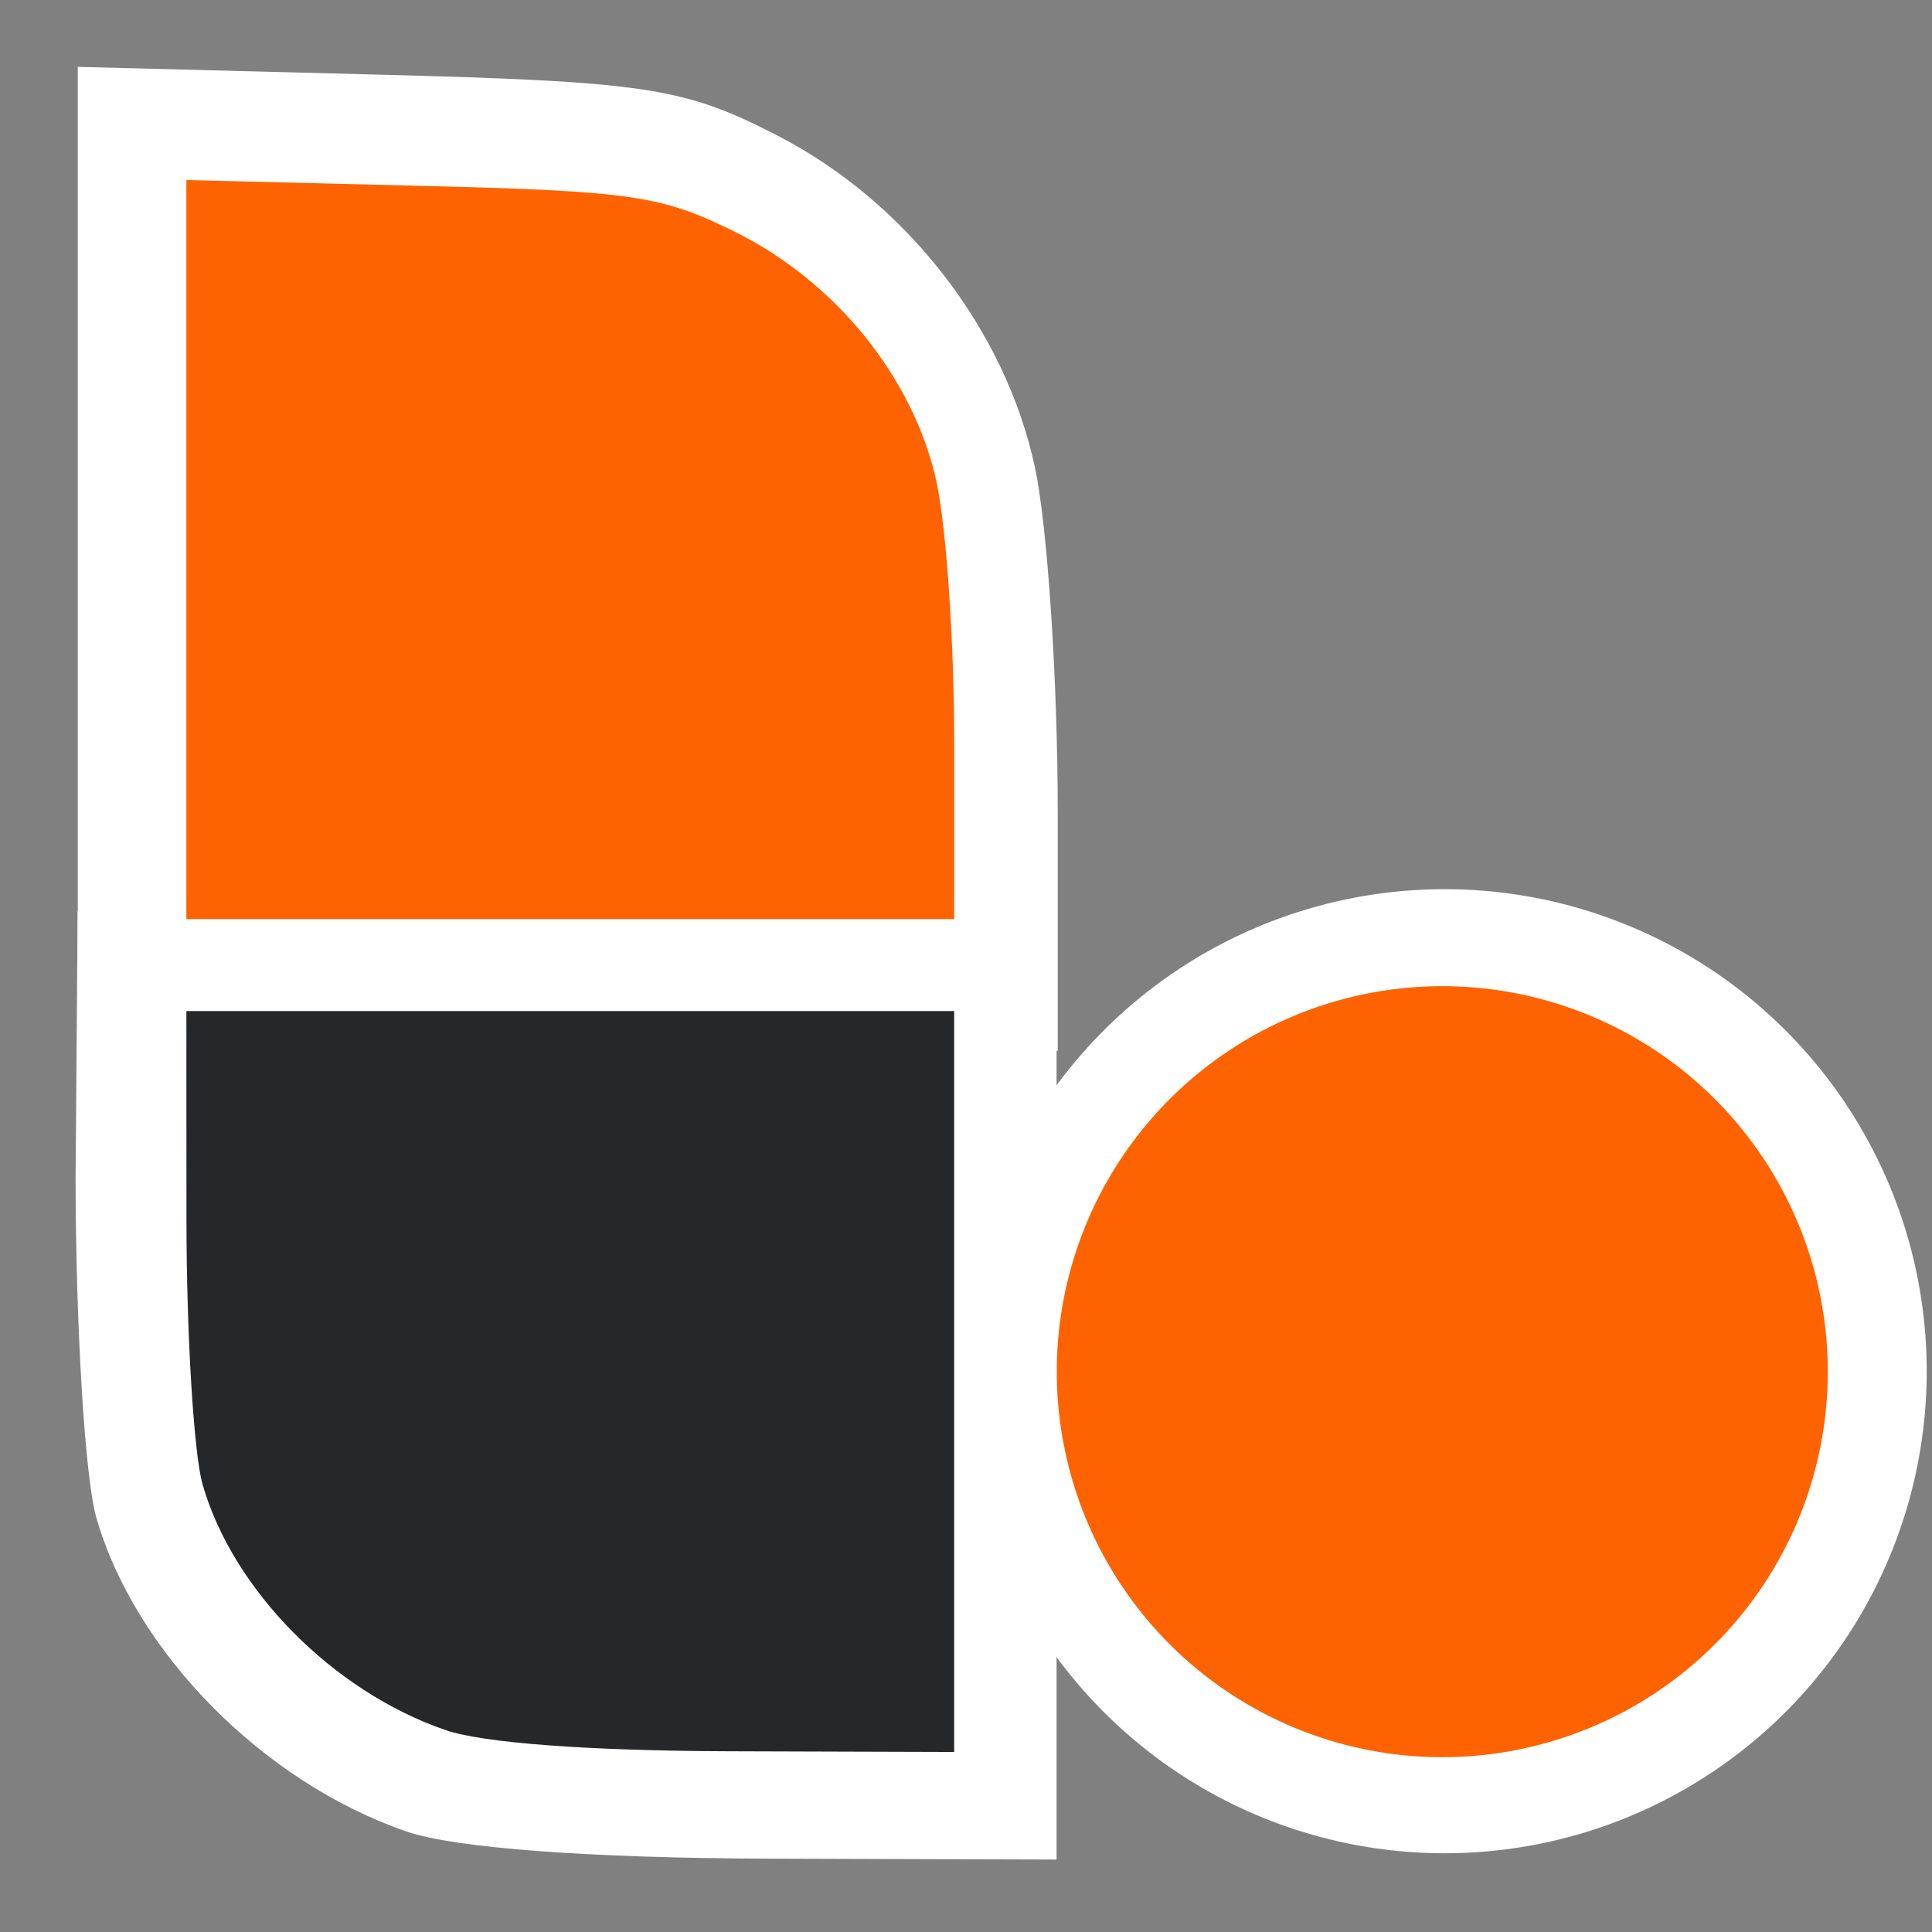 <?xml version="1.0" encoding="UTF-8" standalone="no"?>
<!DOCTYPE svg PUBLIC "-//W3C//DTD SVG 20010904//EN"
"http://www.w3.org/TR/2001/REC-SVG-20010904/DTD/svg10.dtd">
<!-- Created with Inkscape ("http://www.inkscape.org/") -->
<svg
   width="128"
   height="128"
   id="svg2"
   sodipodi:version="0.32"
   inkscape:version="0.36"
   version="1.0"
   sodipodi:docbase="/usr/local/lib/X11/themes/stark042"
   sodipodi:docname="/usr/local/lib/X11/themes/stark042/spread.svg"
   inkscape:output_extension="org.inkscape.output.svg.inkscape"
   xmlns="http://www.w3.org/2000/svg"
   xmlns:sodipodi="http://sodipodi.sourceforge.net/DTD/sodipodi-0.dtd"
   xmlns:inkscape="http://www.inkscape.org/namespaces/inkscape"
   xmlns:rdf="http://www.w3.org/1999/02/22-rdf-syntax-ns#"
   xmlns:dc="http://purl.org/dc/elements/1.1/"
   xmlns:cc="http://web.resource.org/cc/"
   xmlns:xlink="http://www.w3.org/1999/xlink">
  <rect width="100%" height="100%" fill="#808080" stroke="none"/>
  <defs
     id="defs4" />
  <sodipodi:namedview
     id="base"
     pagecolor="#ffffff"
     bordercolor="#000000"
     borderopacity="1"
     inkscape:pageopacity="0.0"
     inkscape:pageshadow="2"
     inkscape:zoom="3.959798"
     inkscape:cx="96.309804"
     inkscape:cy="65.481067"
     inkscape:document-units="px"
     inkscape:current-layer="layer1"
     width="128px"
     height="128px"
     showgrid="true"
     inkscape:window-width="1680"
     inkscape:window-height="1003"
     inkscape:window-x="0"
     inkscape:window-y="47" />
  <g
     inkscape:label="Ebene 1"
     inkscape:groupmode="layer"
     id="layer1">
    <path
       style="fill:#ffffff;fill-opacity:1"
       d="M 5.153,37.022 L 5.153,4.43 L 24.897,4.94 C 42.785,5.402 45.284,5.78 51.476,8.965 C 60.039,13.368 66.605,21.823 68.569,30.973 C 69.399,34.839 70.078,45.115 70.078,53.808 L 70.078,69.615 L 37.615,69.615 L 5.153,69.615 L 5.153,37.022 z "
       id="path3544" />
    <path
       style="fill:#ffffff;fill-opacity:1"
       d="M 26.923,121.34 C 17.42,118.058 8.948,109.475 6.376,100.525 C 5.628,97.921 5.012,87.817 5.008,78.074 L 5.145,60.357 L 37.5,60.357 L 70,60.357 L 70,91.779 L 70,123.2 L 50.984,123.141 C 39.011,123.104 30.1,122.437 26.923,121.34 z "
       id="path3546"
       sodipodi:nodetypes="cscccccccc" />
    <path
       sodipodi:type="arc"
       style="opacity:1;fill:#ffffff;fill-opacity:1;fill-rule:nonzero;stroke:none;stroke-width:6.5;stroke-linejoin:miter;stroke-miterlimit:4;stroke-dasharray:none;stroke-opacity:1"
       id="path3548"
       sodipodi:cx="111.42857"
       sodipodi:cy="112.10714"
       sodipodi:rx="21.607143"
       sodipodi:ry="21.607143"
       d="M 133.036 112.107 A 21.607 21.607 0 1 0 89.821,112.107 A 21.607 21.607 0 1 0 133.036 112.107 L 111.429 112.107 z"
       transform="matrix(1.478,0,0,1.478,-68.978,-74.847)" />
    <path
       style="fill:#262729;fill-opacity:1"
       d="M 29.505,114.619 C 22.068,112.055 15.437,105.352 13.425,98.361 C 12.839,96.327 12.357,88.436 12.354,80.826 L 12.348,66.988 L 37.782,66.988 L 63.217,66.988 L 63.217,91.53 L 63.217,116.072 L 48.335,116.026 C 38.965,115.997 31.991,115.476 29.505,114.619 z "
       id="path3231" />
    <path
       style="fill:#262729;fill-opacity:1"
       d="M 97.953,103.572 C 107.739,98.512 107.739,82.763 97.953,77.702 C 87.973,72.541 76.205,79.54 76.205,90.637 C 76.205,101.734 87.973,108.733 97.953,103.572 z "
       id="path3227" />
    <path
       style="fill:#ff6200;fill-opacity:1;"
       d="M 12.348,36.412 L 12.348,11.928 L 27.817,12.312 C 41.833,12.659 43.79,12.943 48.642,15.335 C 55.351,18.643 60.496,24.994 62.035,31.867 C 62.685,34.771 63.217,42.491 63.217,49.021 L 63.217,60.895 L 37.782,60.895 L 12.348,60.895 L 12.348,36.412 z "
       id="path3223" />
    <path
       sodipodi:type="arc"
       style="opacity:1;fill:#ff6200;fill-opacity:1;fill-rule:nonzero;stroke:none;stroke-width:6.5;stroke-linejoin:miter;stroke-miterlimit:4;stroke-dasharray:none;stroke-opacity:1;"
       id="path4215"
       sodipodi:cx="111.42857"
       sodipodi:cy="112.10714"
       sodipodi:rx="21.607143"
       sodipodi:ry="21.607143"
       d="M 133.036 112.107 A 21.607 21.607 0 1 0 89.821,112.107 A 21.607 21.607 0 1 0 133.036 112.107 L 111.429 112.107 z"
       transform="matrix(1.182,0,0,1.182,-36.153,-41.633)" />
  </g>
</svg>
